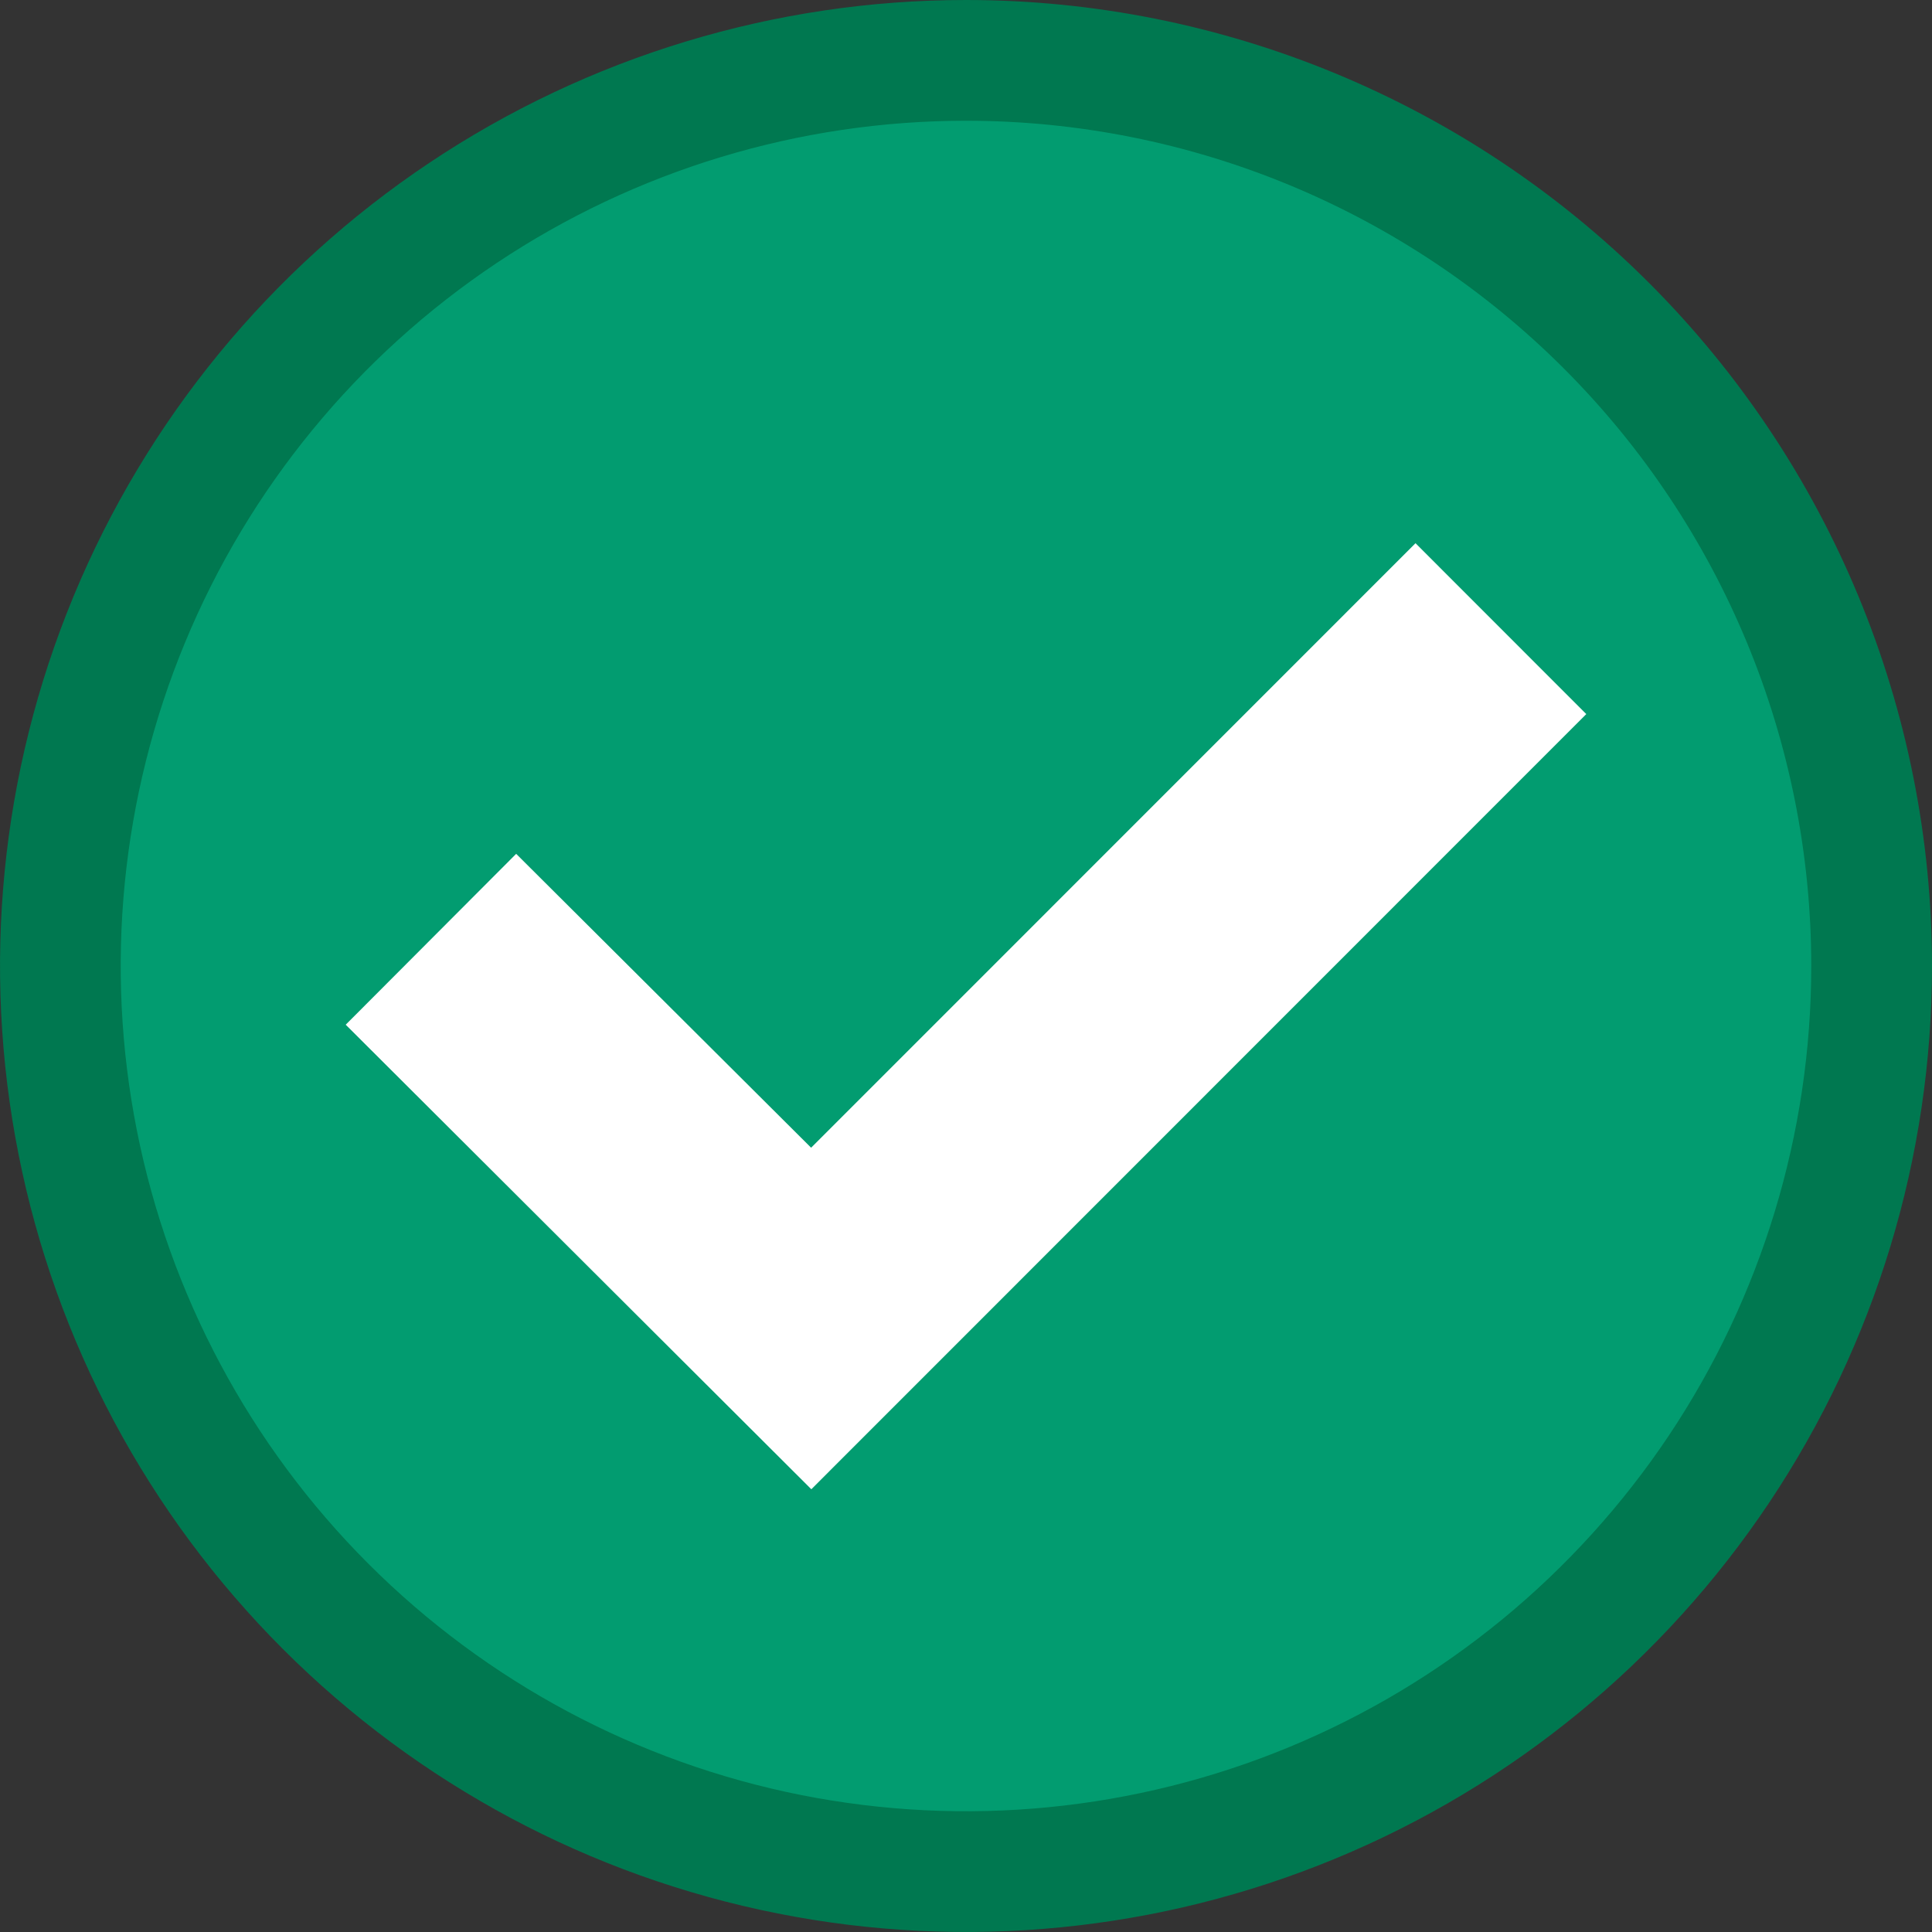 <svg width="18" height="18" viewBox="0 0 18 18" fill="none" xmlns="http://www.w3.org/2000/svg">
<rect x="0" y="0" width="18" height="18" fill="#333333" stroke="none"/>
<path d="M9 0C7.22 0 5.48 0.528 4 1.517C2.52 2.506 1.366 3.911 0.685 5.556C0.004 7.2 -0.174 9.01 0.173 10.756C0.52 12.502 1.377 14.105 2.636 15.364C3.895 16.623 5.498 17.48 7.244 17.827C8.99 18.174 10.8 17.996 12.444 17.315C14.089 16.634 15.494 15.48 16.483 14C17.472 12.52 18 10.78 18 9C18 6.613 17.052 4.324 15.364 2.636C13.676 0.948 11.387 0 9 0V0Z" fill="#007850"/>
<path d="M9 1.125C7.442 1.125 5.92 1.587 4.625 2.452C3.33 3.317 2.32 4.547 1.724 5.986C1.128 7.425 0.972 9.009 1.276 10.536C1.58 12.064 2.33 13.467 3.432 14.569C4.533 15.67 5.936 16.42 7.464 16.724C8.991 17.027 10.575 16.872 12.014 16.276C13.453 15.68 14.682 14.67 15.548 13.375C16.413 12.08 16.875 10.557 16.875 9C16.875 6.911 16.045 4.908 14.569 3.432C13.092 1.955 11.089 1.125 9 1.125Z" fill="#029C70"/>
<path d="M13.188 5.061L7.557 10.693L4.809 7.955L3.221 9.547L7.559 13.875L14.779 6.653L13.188 5.061Z" fill="white"/>
</svg>
